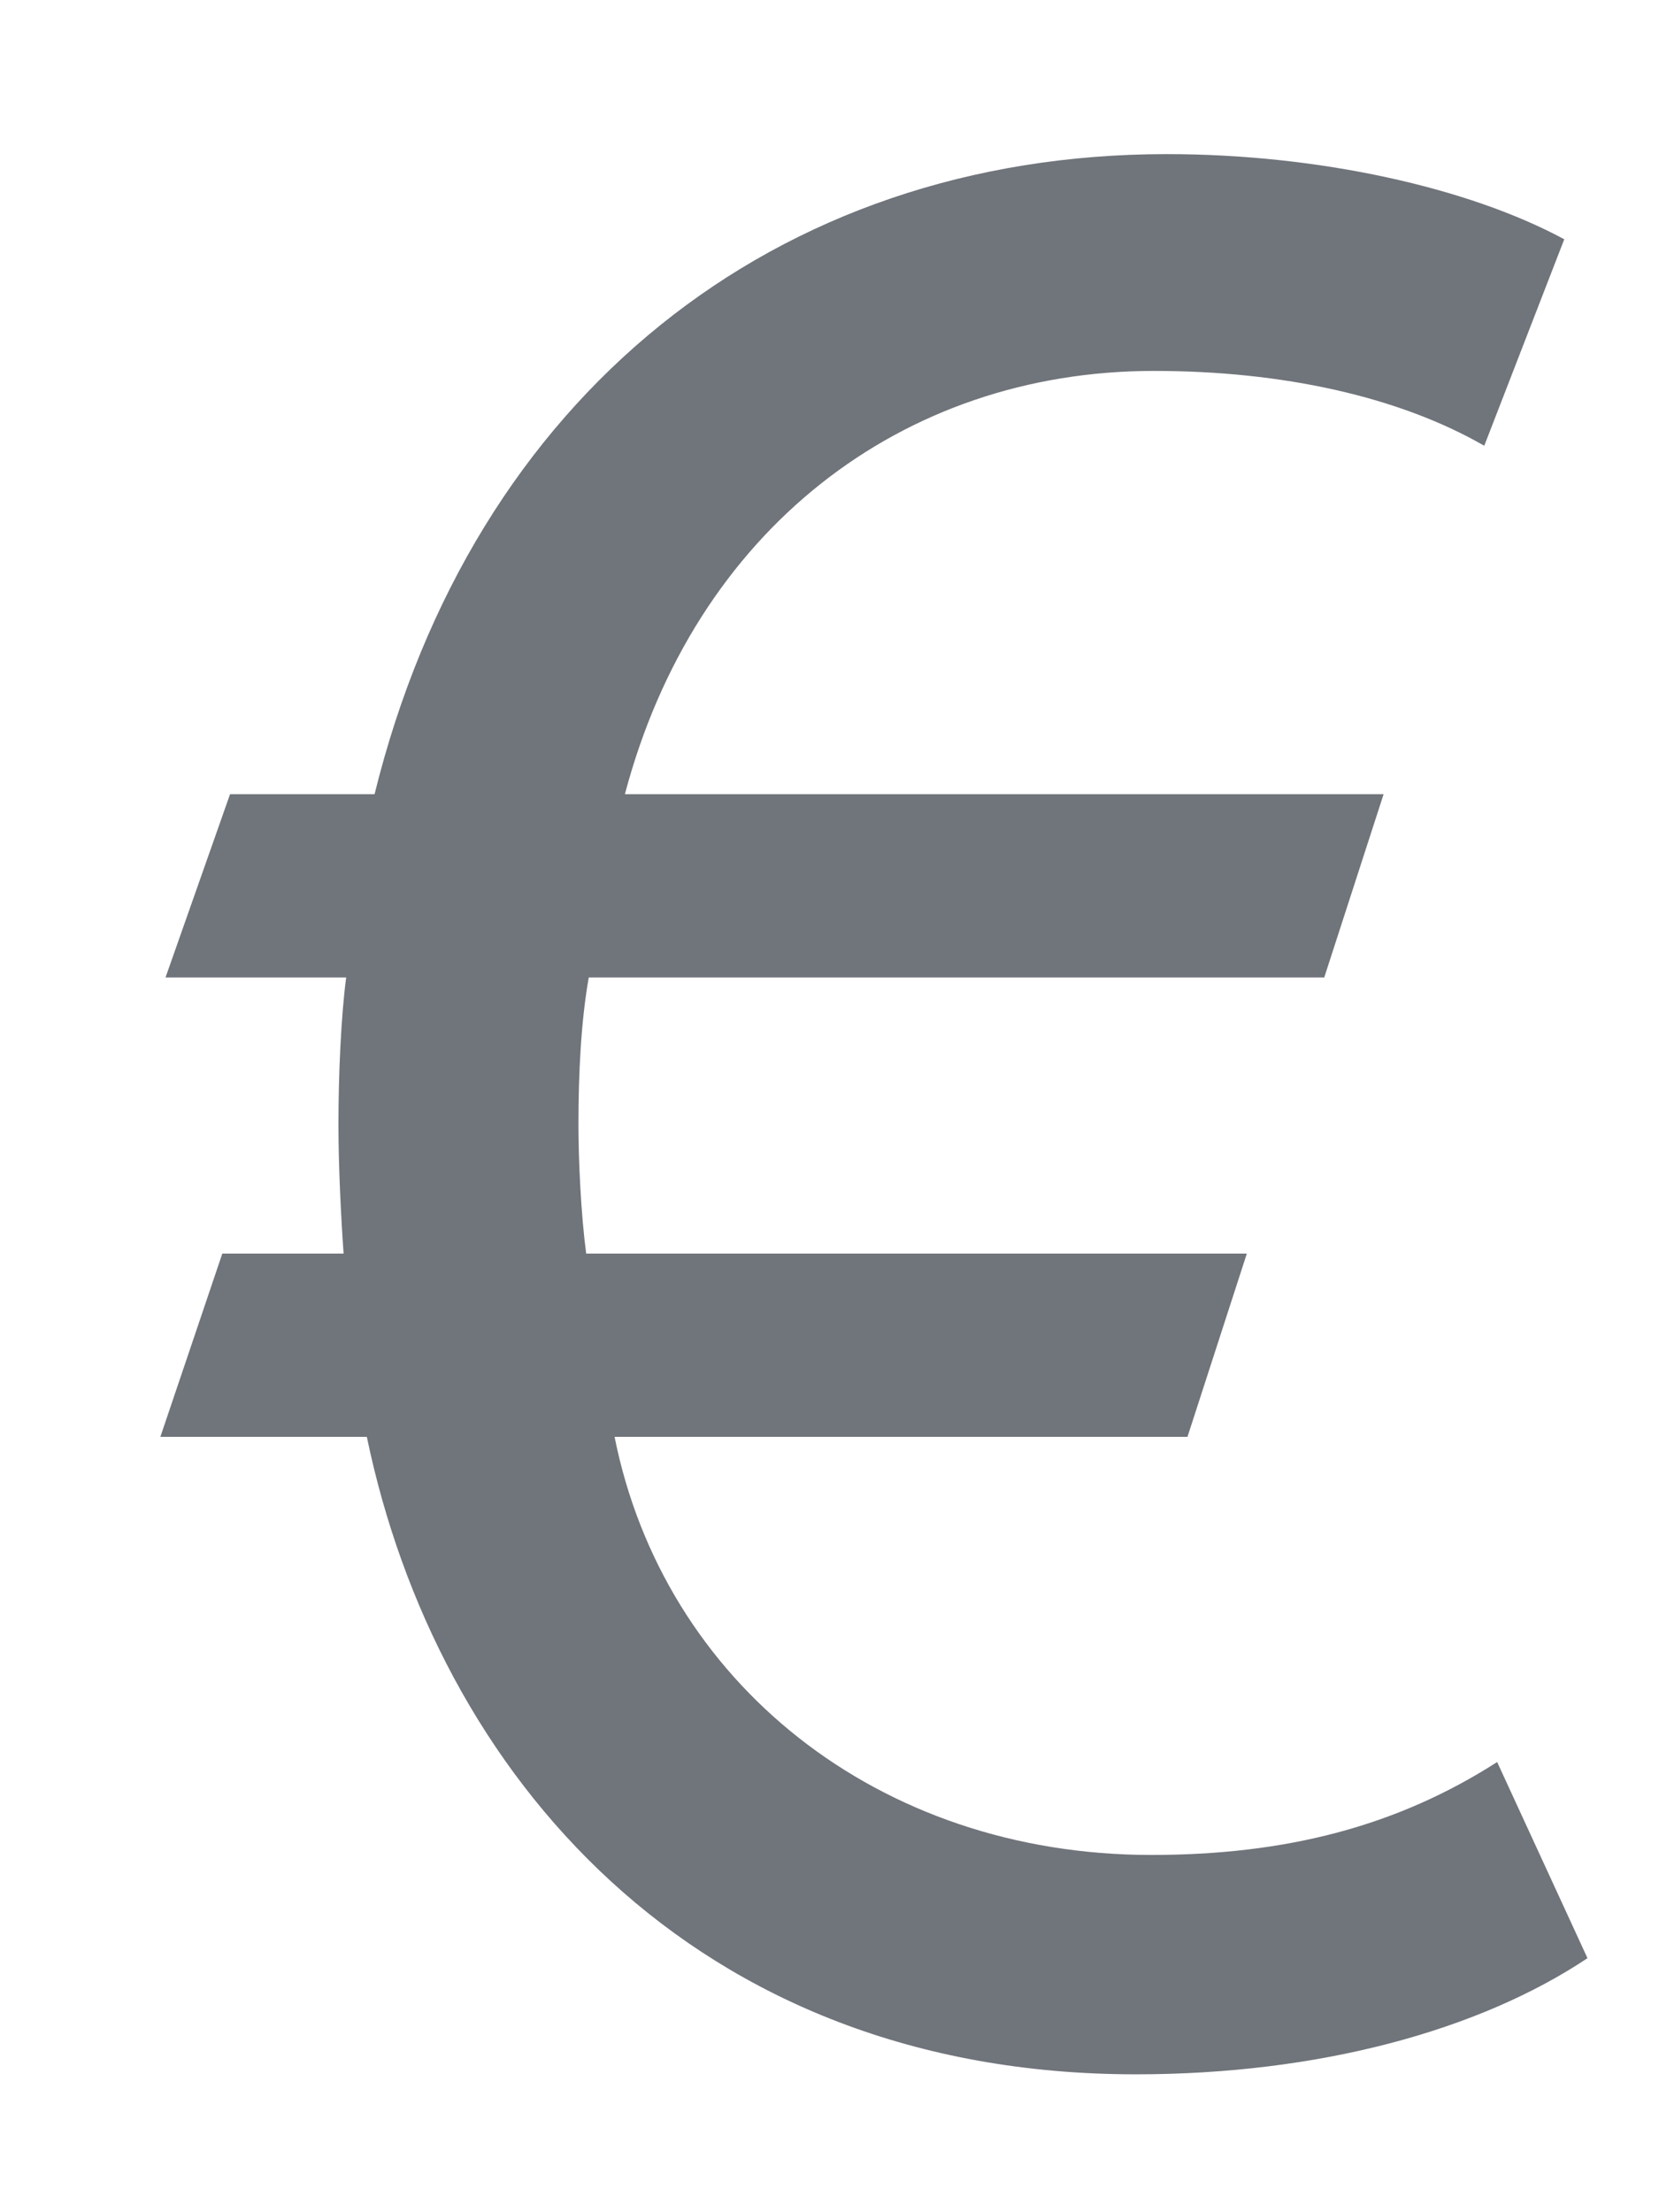 <svg width="9" height="12" viewBox="0 0 9 12" fill="none" xmlns="http://www.w3.org/2000/svg">
<path d="M8.052 2.418L8.486 1.298C7.968 1.018 7.156 0.836 6.33 0.836C4.202 0.836 2.564 2.152 2.032 4.308H1.248L0.898 5.302H1.878C1.85 5.512 1.836 5.834 1.836 6.1C1.836 6.324 1.85 6.604 1.864 6.8H1.206L0.87 7.794H1.99C2.368 9.614 3.754 11.252 6.162 11.252C7.156 11.252 8.024 11.014 8.612 10.622L8.122 9.558C7.576 9.908 6.974 10.062 6.246 10.062C4.762 10.062 3.6 9.124 3.334 7.794H6.442L6.764 6.8H3.18C3.152 6.59 3.138 6.296 3.138 6.1C3.138 5.82 3.152 5.54 3.194 5.302H7.184L7.506 4.308H3.39C3.768 2.88 4.888 2.012 6.26 2.012C6.96 2.012 7.59 2.152 8.052 2.418Z" fill="#70747B"/>
</svg>

